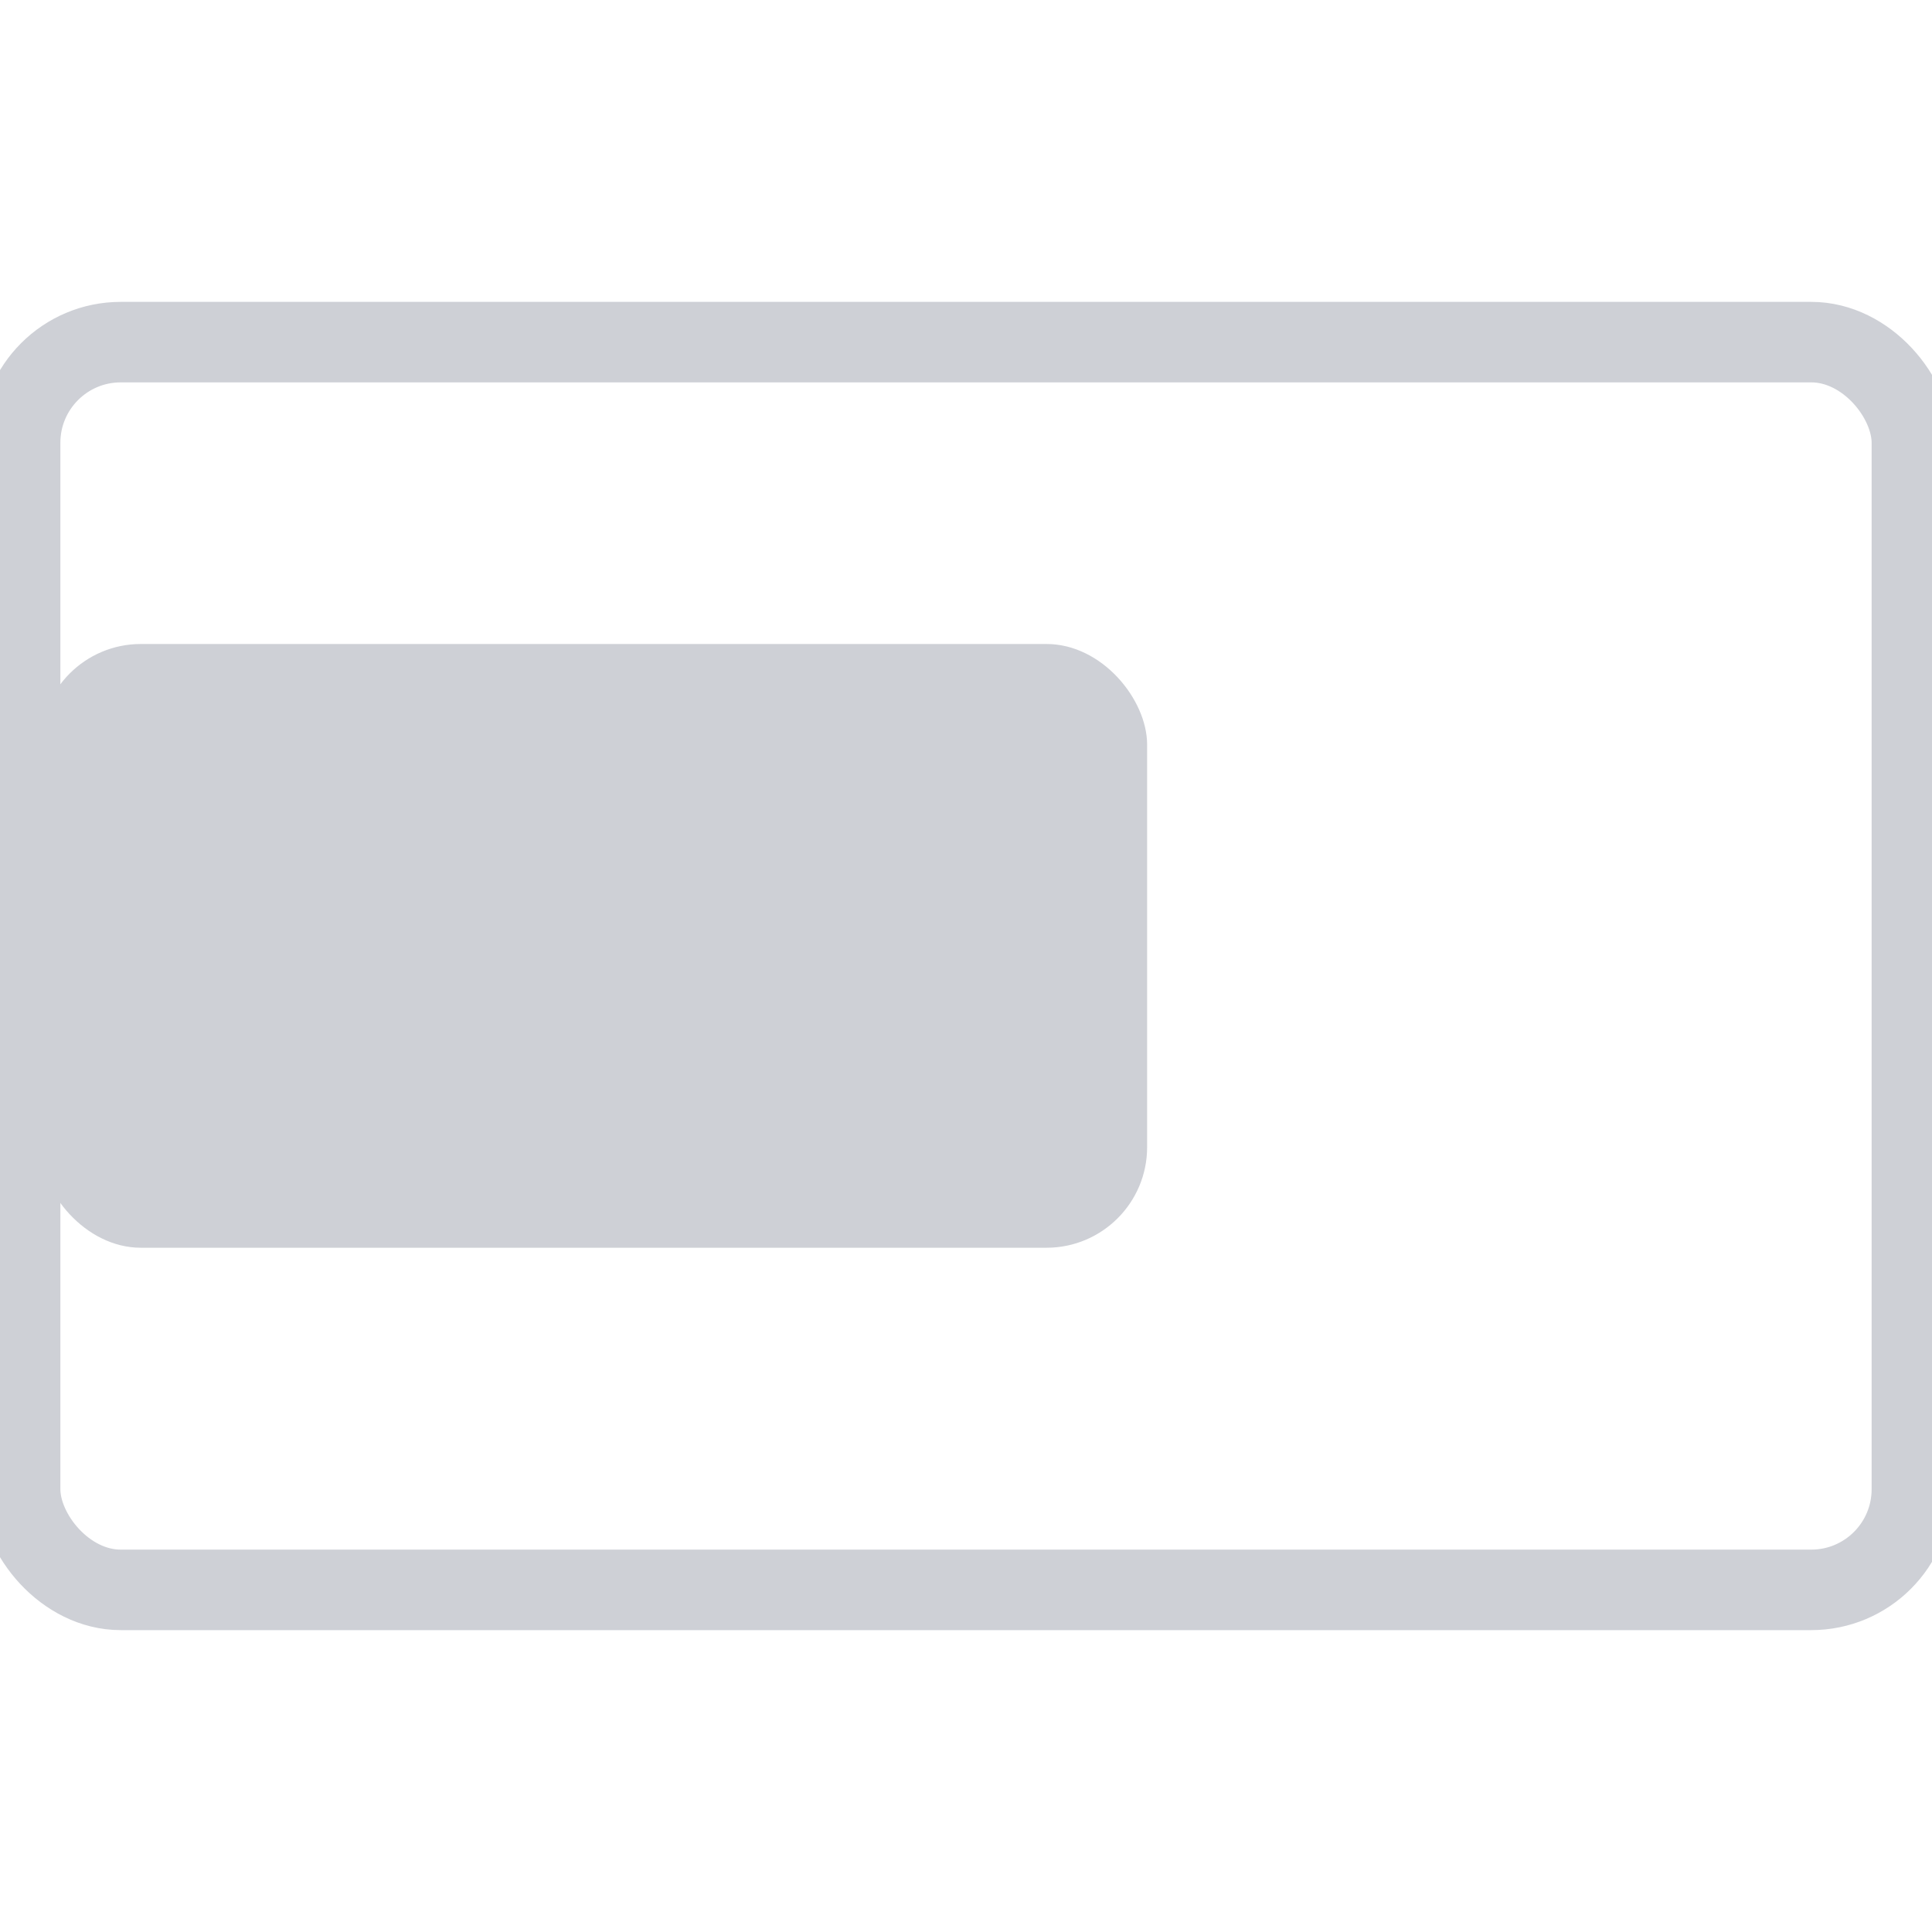 <?xml version="1.0" standalone="no"?>
<!--
  rectangle-intellij-plugin

  Copyright 2024 - Brice Dutheil

  This Source Code Form is subject to the terms of the Mozilla Public
  License, v. 2.0. If a copy of the MPL was not distributed with this
  file, You can obtain one at https://mozilla.org/MPL/2.0/.
-->
<svg version="1.0" xmlns="http://www.w3.org/2000/svg"
     width="16" height="16"
     viewBox="0 0 192 128">
  <!-- Replace by width="16 height="16" -->
  <rect
          id="screen"
          stroke="#CED0D6" stroke-width="8"
          fill="none"
          x="2" y="2"
          rx="10"
          width="188" height="124"
  />
  <rect id="move-left" x="4" y="32" width="110" height="60" rx="10" fill="#CED0D6"/>
</svg>